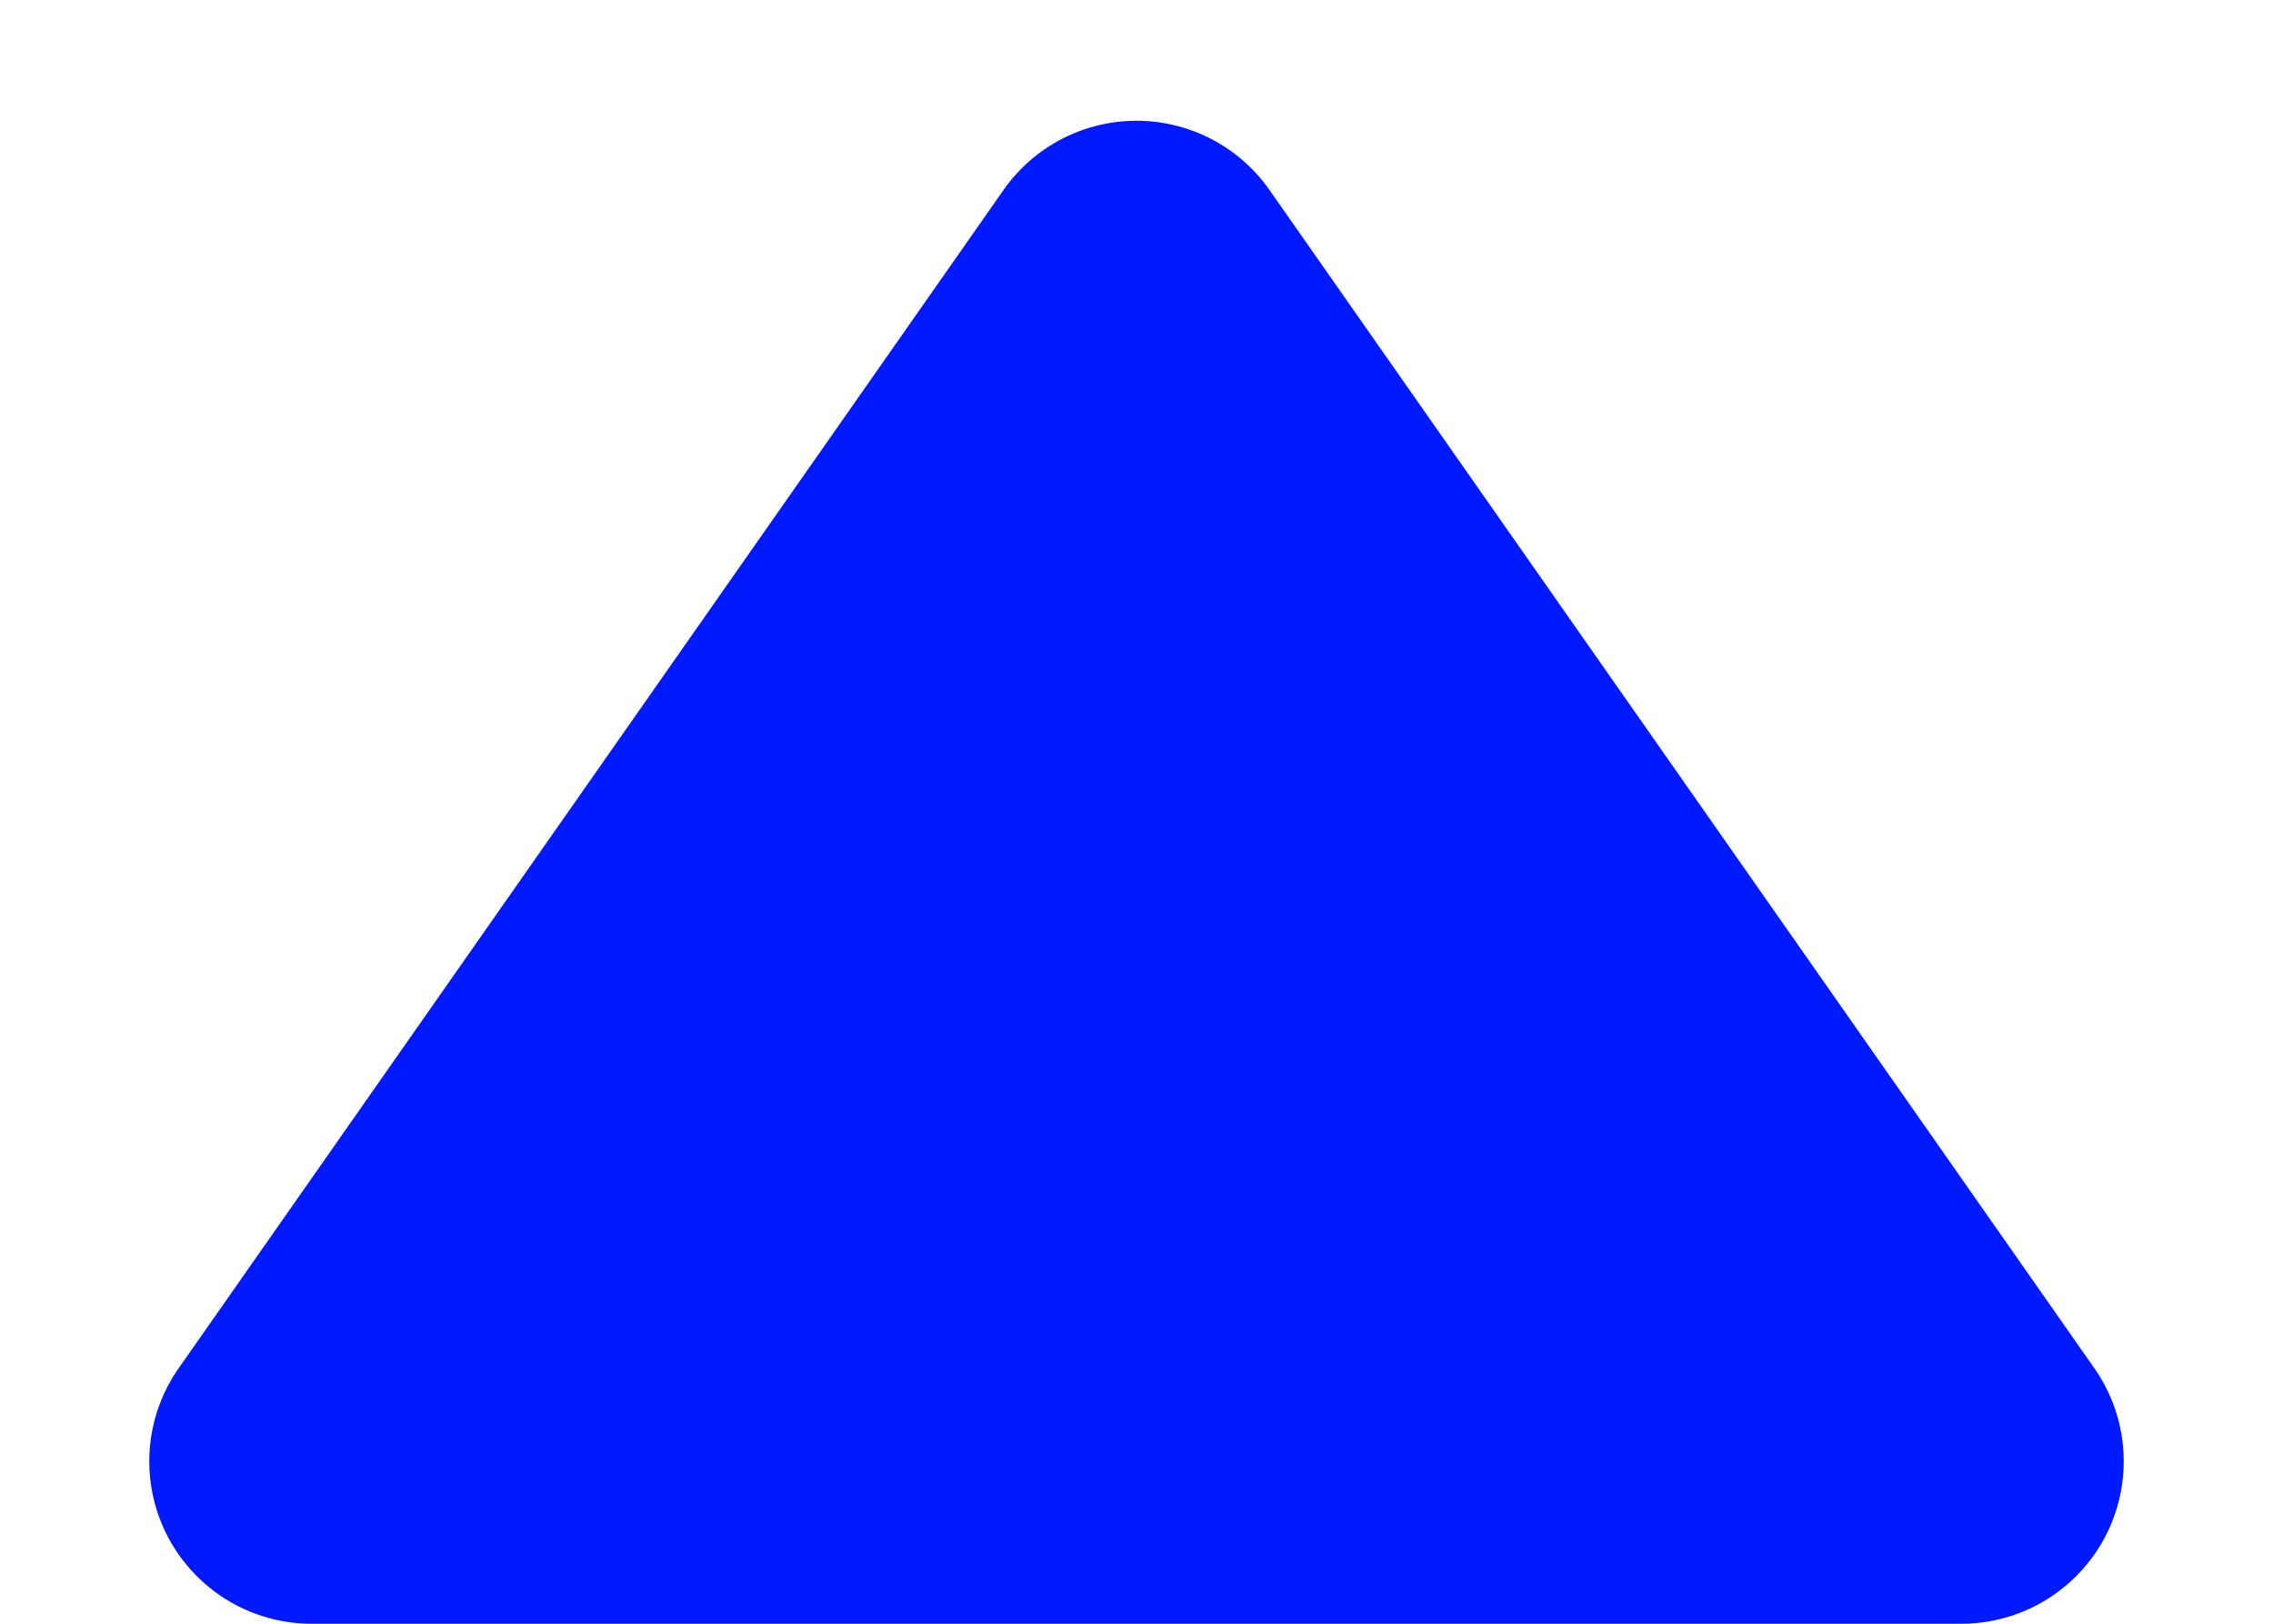 <svg xmlns="http://www.w3.org/2000/svg" width="14" height="10" viewBox="0 0 14 10">
  <path id="Многоугольник_2" data-name="Многоугольник 2" d="M6.181,1.17a1,1,0,0,1,1.638,0L12.9,8.427A1,1,0,0,1,12.079,10H1.921A1,1,0,0,1,1.1,8.427Z" fill="#0019ff"/>
</svg>
